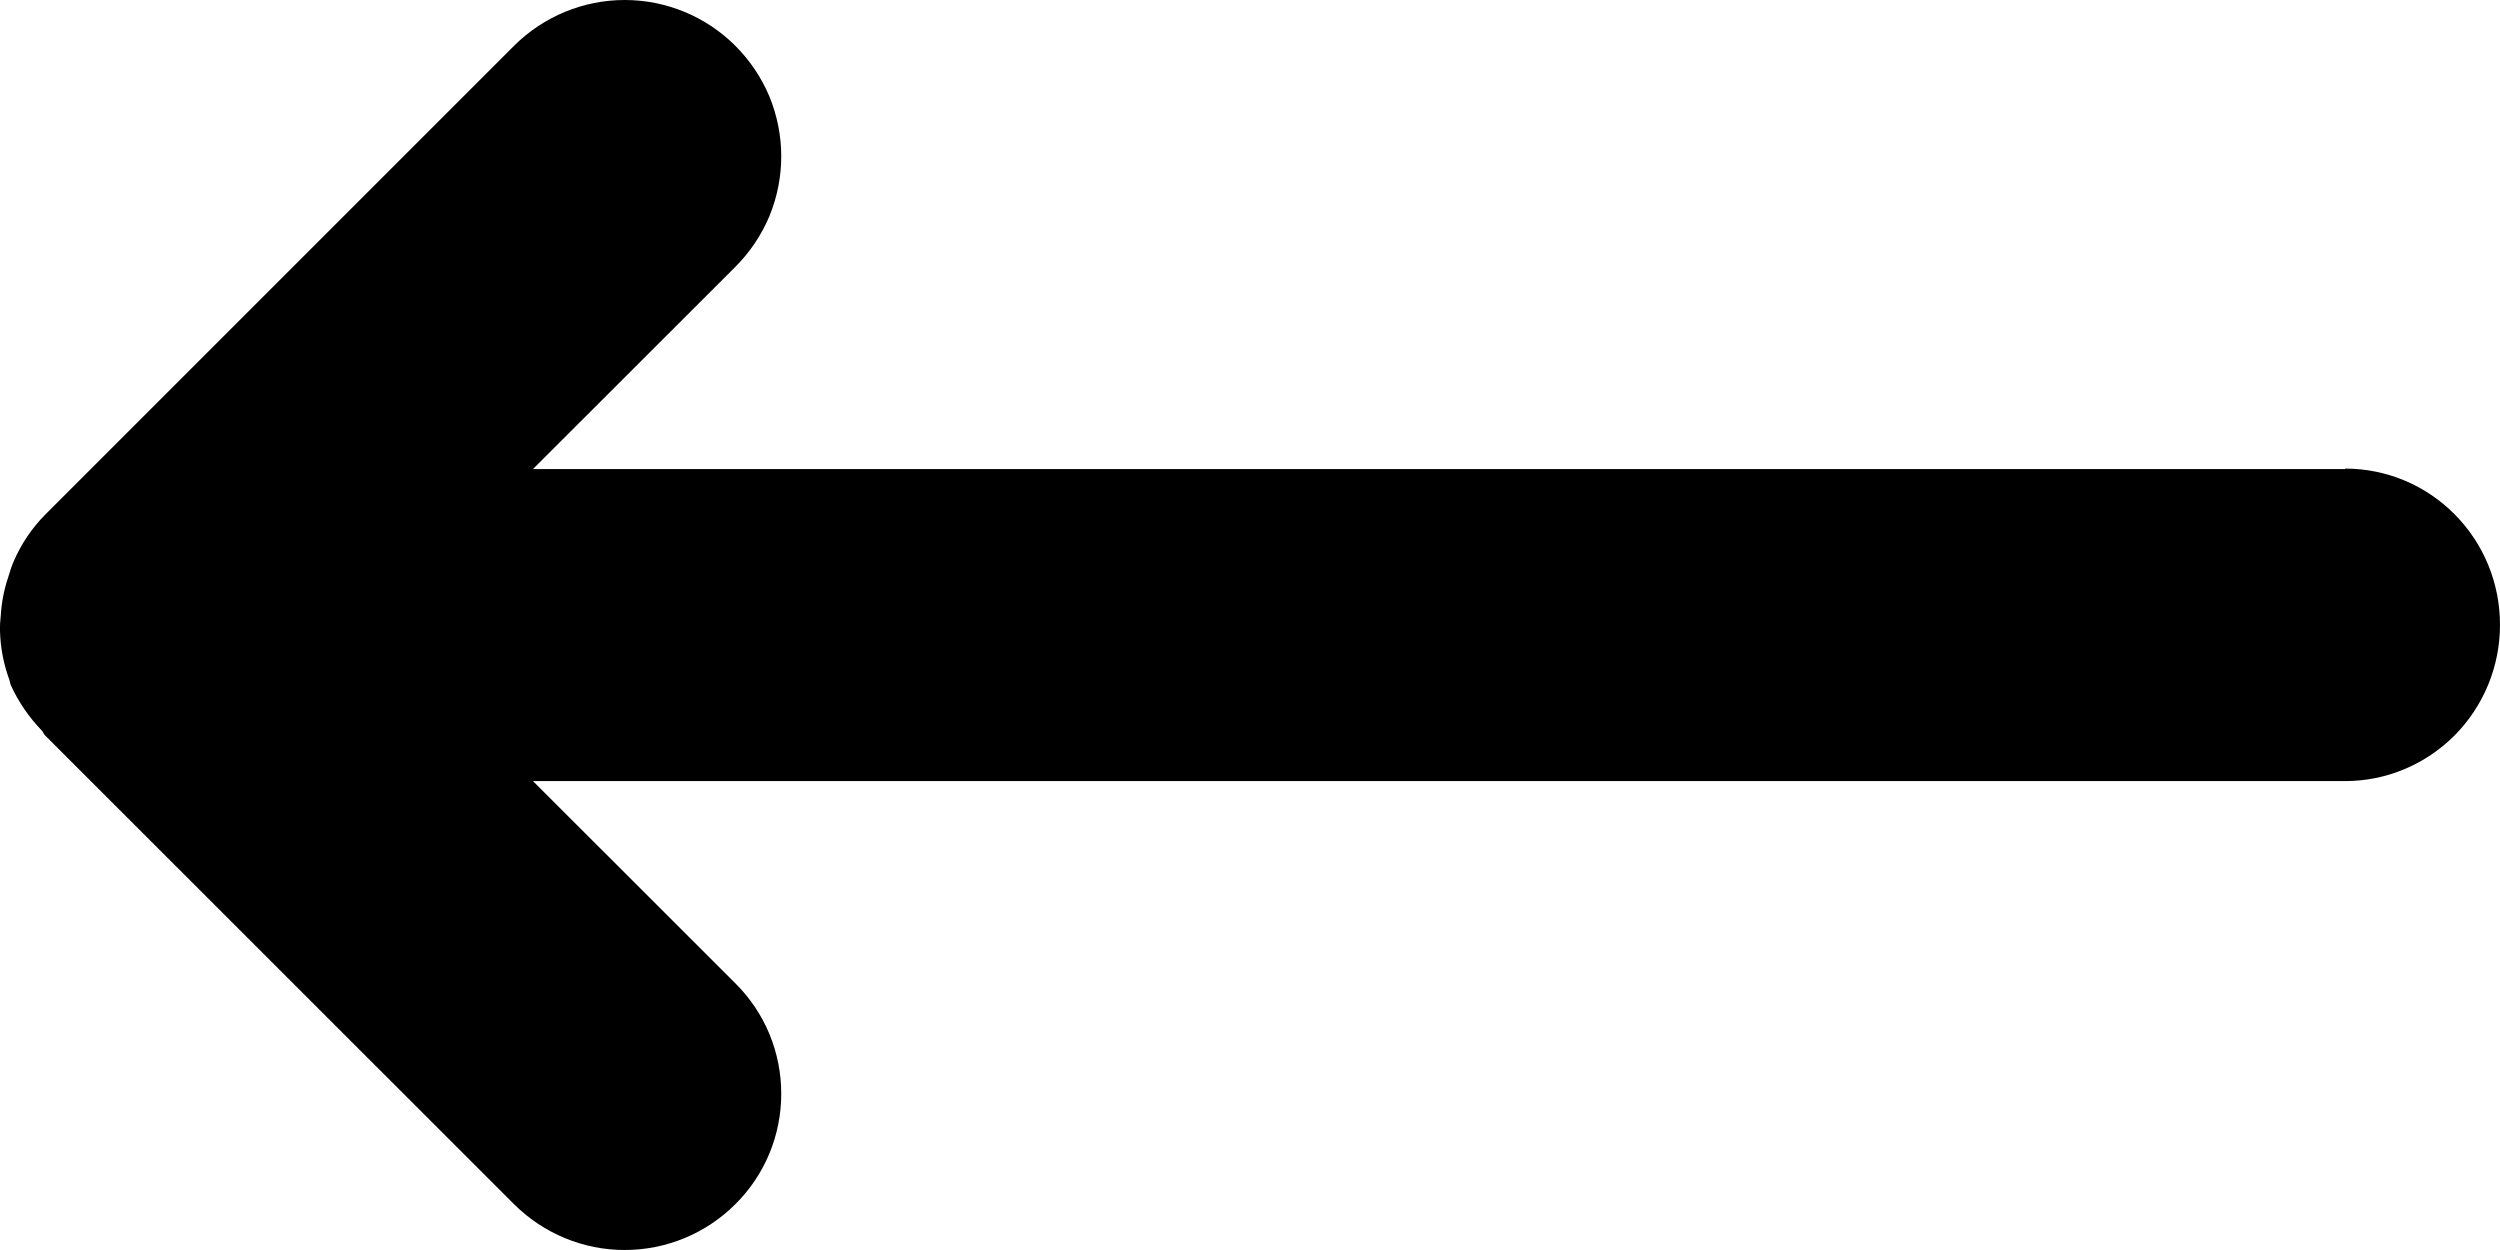 <svg width="16" height="8" viewBox="0 0 16 8" fill="currentColor" xmlns="http://www.w3.org/2000/svg">
    <path d="M15.009 3.002L3.411 3.002L4.706 1.708C4.799 1.615 4.873 1.505 4.924 1.384C4.974 1.262 5 1.132 5 1C5 0.869 4.974 0.739 4.924 0.617C4.873 0.496 4.799 0.386 4.706 0.293C4.518 0.105 4.263 0 3.998 0C3.733 0 3.479 0.105 3.29 0.293L0.288 3.295C0.204 3.38 0.136 3.481 0.088 3.592C0.074 3.624 0.063 3.658 0.053 3.693C0.026 3.772 0.01 3.855 0.005 3.939C0.001 3.973 -0.001 4.006 0 4.04C0.003 4.148 0.024 4.254 0.061 4.354C0.063 4.363 0.065 4.373 0.068 4.382C0.117 4.491 0.185 4.59 0.268 4.676C0.276 4.685 0.279 4.697 0.288 4.706L3.29 7.707C3.479 7.895 3.733 8 3.998 8C4.263 8 4.518 7.895 4.706 7.707C4.799 7.615 4.873 7.505 4.924 7.383C4.974 7.262 5 7.132 5 7C5 6.868 4.974 6.738 4.924 6.617C4.873 6.495 4.799 6.385 4.706 6.293L3.411 4.999L15.009 4.999C15.272 4.999 15.524 4.893 15.71 4.706C15.896 4.518 16 4.264 16 3.999C16 3.733 15.896 3.479 15.71 3.292C15.524 3.104 15.272 2.999 15.009 2.999V3.002Z" fill="black"/>
</svg>